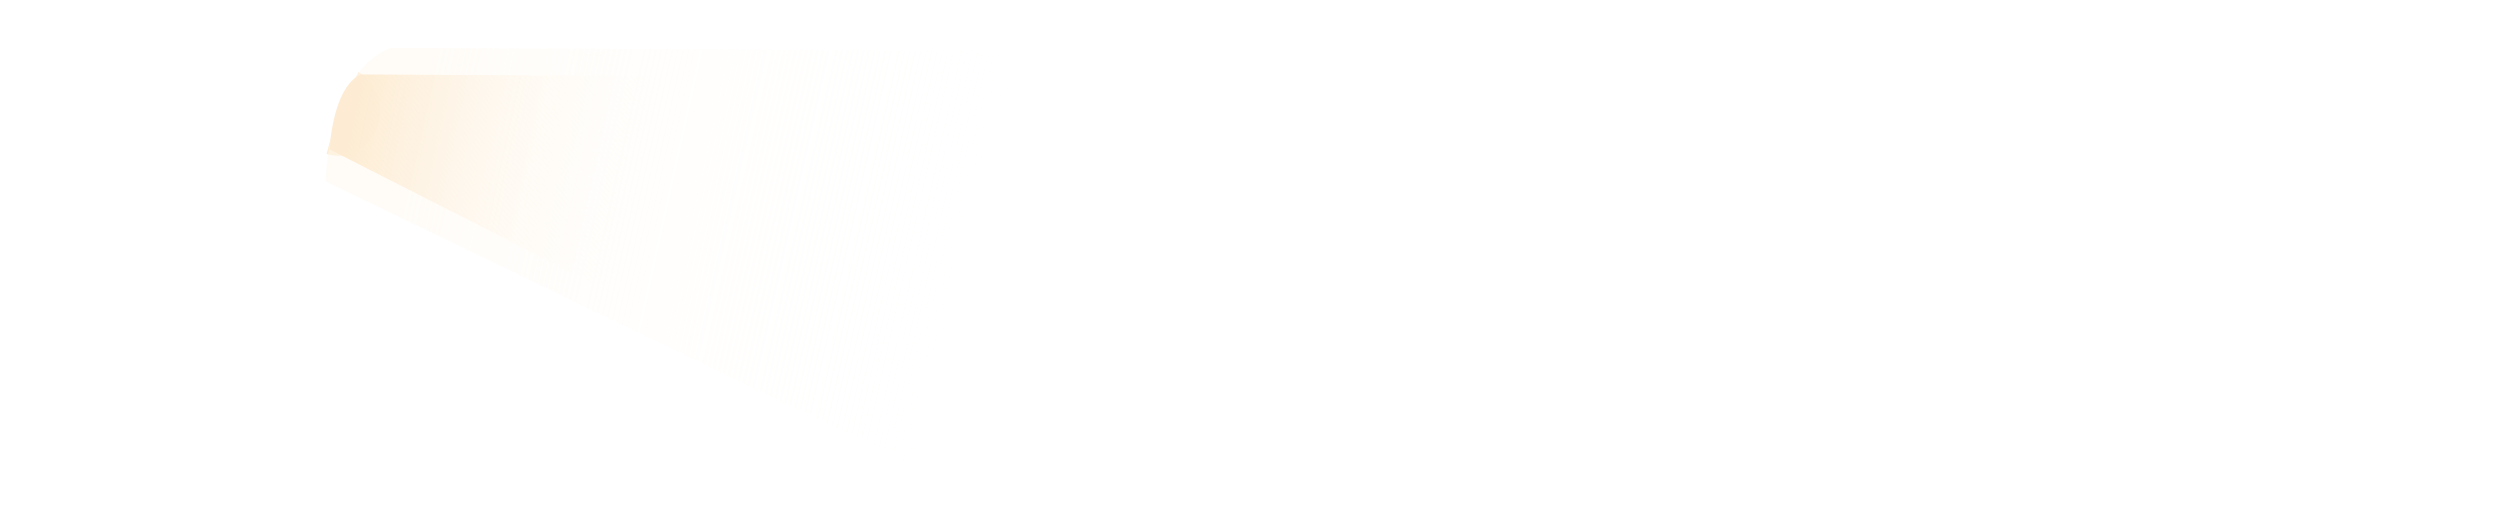 <svg width="261" height="54" viewBox="0 0 261 54" fill="none" xmlns="http://www.w3.org/2000/svg">
<g clip-path="url(#clip0)">
<path d="M58.2 24.87L60.96 24.42V2.58L58.2 2.16V1.5H67.62C70.58 1.5 72.78 2.13 74.22 3.39C75.66 4.65 76.38 6.47 76.38 8.85C76.38 11.23 75.66 13.05 74.22 14.31C72.78 15.57 70.58 16.2 67.62 16.2H64.26V24.42L67.02 24.87V25.5H58.2V24.87ZM67.2 15.48C70.9 15.48 72.75 13.47 72.75 9.45V8.25C72.75 4.25 70.9 2.25 67.2 2.25H64.26V15.48H67.2ZM98.718 26.1C95.778 26.1 93.628 25.45 92.268 24.15C90.908 22.83 90.228 21.09 90.228 18.93V2.58L87.468 2.16V1.5H96.288V2.16L93.528 2.58V18.93C93.528 20.89 94.078 22.4 95.178 23.46C96.278 24.5 97.948 25.02 100.188 25.02C104.428 25.02 106.548 22.99 106.548 18.93V3.33L103.758 2.16V1.5H110.148V2.16L107.268 3.33V18.93C107.268 21.33 106.598 23.13 105.258 24.33C103.918 25.51 101.738 26.1 98.718 26.1ZM121.266 25.5V24.87L124.026 24.42V2.58L121.266 2.16V1.5H130.086V2.16L127.326 2.58V24.78H136.296L138.756 18.18H139.566V25.5H121.266ZM160.17 26.1C158.31 26.1 156.48 25.57 154.68 24.51L152.13 25.8H151.47V18.09H152.13L154.71 23.67C156.37 24.85 158.27 25.44 160.41 25.44C162.17 25.44 163.62 24.98 164.76 24.06C165.92 23.12 166.5 21.81 166.5 20.13C166.5 18.91 166.13 17.95 165.39 17.25C164.65 16.53 163.45 15.96 161.79 15.54L156.81 14.25C155.07 13.79 153.76 13.01 152.88 11.91C152 10.79 151.56 9.47 151.56 7.95C151.56 6.57 151.83 5.35 152.37 4.29C152.93 3.21 153.74 2.38 154.8 1.8C155.86 1.2 157.12 0.9 158.58 0.9C160.4 0.9 162.03 1.21 163.47 1.83L165.66 0.9H166.32V7.02H165.66L163.5 2.64C162 1.92 160.37 1.56 158.61 1.56C156.87 1.56 155.5 2.01 154.5 2.91C153.5 3.79 153 4.96 153 6.42C153 7.5 153.35 8.35 154.05 8.97C154.77 9.59 155.82 10.08 157.2 10.44L162.57 11.85C164.31 12.29 165.6 13.05 166.44 14.13C167.3 15.19 167.73 16.81 167.73 18.99C167.73 21.21 167.04 22.95 165.66 24.21C164.3 25.47 162.47 26.1 160.17 26.1ZM189.3 26.1C187.44 26.1 185.61 25.57 183.81 24.51L181.26 25.8H180.6V18.09H181.26L183.84 23.67C185.5 24.85 187.4 25.44 189.54 25.44C191.3 25.44 192.75 24.98 193.89 24.06C195.05 23.12 195.63 21.81 195.63 20.13C195.63 18.91 195.26 17.95 194.52 17.25C193.78 16.53 192.58 15.96 190.92 15.54L185.94 14.25C184.2 13.79 182.89 13.01 182.01 11.91C181.13 10.79 180.69 9.47 180.69 7.95C180.69 6.57 180.96 5.35 181.5 4.29C182.06 3.21 182.87 2.38 183.93 1.8C184.99 1.2 186.25 0.9 187.71 0.9C189.53 0.9 191.16 1.21 192.6 1.83L194.79 0.9H195.45V7.02H194.79L192.63 2.64C191.13 1.92 189.5 1.56 187.74 1.56C186 1.56 184.63 2.01 183.63 2.91C182.63 3.79 182.13 4.96 182.13 6.42C182.13 7.5 182.48 8.35 183.18 8.97C183.9 9.59 184.95 10.08 186.33 10.44L191.7 11.85C193.44 12.29 194.73 13.05 195.57 14.13C196.43 15.19 196.86 16.81 196.86 18.99C196.86 21.21 196.17 22.95 194.79 24.21C193.43 25.47 191.6 26.1 189.3 26.1ZM206.881 25.5V24.87L209.821 23.67L218.491 0.9H218.971L227.161 24.42L229.921 24.87V25.5H221.101V24.87L223.561 24.48L221.011 17.37H213.031L210.601 23.67L213.301 24.87V25.5H206.881ZM213.271 16.74H220.801L217.201 6.18L213.271 16.74ZM257.063 25.8C255.943 25.8 255.103 25.53 254.543 24.99C253.983 24.45 253.603 23.53 253.403 22.23L252.833 18.21C252.633 16.85 252.163 15.79 251.423 15.03C250.703 14.25 249.573 13.86 248.033 13.86H245.693V24.42L248.453 24.87V25.5H239.633V24.87L242.393 24.42V2.58L239.633 2.16V1.5H248.033C251.293 1.5 253.653 2.01 255.113 3.03C256.573 4.05 257.303 5.6 257.303 7.68C257.303 11.12 255.223 13.11 251.063 13.65V13.83C252.603 14.05 253.833 14.6 254.753 15.48C255.693 16.36 256.283 17.53 256.523 18.99L256.913 21.57C257.073 22.69 257.253 23.45 257.453 23.85C257.673 24.25 258.003 24.45 258.443 24.45C258.743 24.45 259.063 24.36 259.403 24.18C259.743 23.98 260.063 23.73 260.363 23.43L260.873 23.97C260.293 24.63 259.693 25.1 259.073 25.38C258.453 25.66 257.783 25.8 257.063 25.8ZM249.053 13.14C250.513 13.14 251.643 12.7 252.443 11.82C253.263 10.92 253.673 9.6 253.673 7.86V7.23C253.673 3.91 251.793 2.25 248.033 2.25H245.693V13.14H249.053Z" fill="white"/>
<path d="M64.272 53.046H63.402V51H57.945V53.046H57.075V50.173H57.682C58.234 49.245 58.704 48.117 59.095 46.789C59.489 45.461 59.707 44.247 59.75 43.148H63.279V50.173H64.272V53.046ZM62.366 50.173V43.969H60.577C60.513 44.836 60.296 45.878 59.927 47.095C59.558 48.309 59.129 49.335 58.638 50.173H62.366ZM67.755 43.148H68.609V47.514C68.609 48.32 68.584 49.048 68.534 49.7H68.577L72.981 43.148H73.98V51H73.121V46.676C73.121 45.956 73.151 45.201 73.212 44.41H73.164L68.754 51H67.755V43.148ZM82.834 44.984C82.834 45.5 82.669 45.919 82.339 46.241C82.013 46.563 81.562 46.768 80.986 46.853V46.897C81.641 46.986 82.137 47.192 82.474 47.514C82.814 47.836 82.984 48.257 82.984 48.776C82.984 49.51 82.71 50.083 82.162 50.495C81.614 50.903 80.841 51.107 79.842 51.107C78.929 51.107 78.18 50.966 77.597 50.683V49.834C77.94 49.999 78.311 50.126 78.709 50.216C79.109 50.305 79.494 50.35 79.863 50.35C80.572 50.35 81.108 50.216 81.469 49.947C81.834 49.679 82.017 49.292 82.017 48.787C82.017 48.307 81.815 47.944 81.41 47.697C81.009 47.45 80.409 47.326 79.611 47.326H78.44V46.558H79.562C80.296 46.558 80.864 46.427 81.265 46.166C81.67 45.901 81.872 45.532 81.872 45.06C81.872 44.676 81.727 44.37 81.437 44.141C81.147 43.912 80.757 43.797 80.266 43.797C79.872 43.797 79.516 43.842 79.197 43.932C78.879 44.021 78.51 44.198 78.091 44.463L77.64 43.851C78.001 43.583 78.406 43.38 78.853 43.244C79.305 43.105 79.772 43.035 80.255 43.035C81.061 43.035 81.691 43.212 82.146 43.566C82.604 43.917 82.834 44.39 82.834 44.984ZM91.751 51L90.774 48.502H87.626L86.66 51H85.736L88.84 43.115H89.608L92.697 51H91.751ZM90.489 47.681L89.576 45.248C89.458 44.94 89.336 44.562 89.211 44.114C89.132 44.458 89.019 44.836 88.873 45.248L87.949 47.681H90.489ZM95.932 43.148H96.786V47.514C96.786 48.32 96.761 49.048 96.711 49.7H96.754L101.158 43.148H102.157V51H101.298V46.676C101.298 45.956 101.328 45.201 101.389 44.41H101.341L96.931 51H95.932V43.148ZM99.187 42.519C98.525 42.519 98.041 42.392 97.737 42.138C97.432 41.88 97.262 41.457 97.227 40.87H98.064C98.097 41.242 98.193 41.502 98.354 41.649C98.519 41.796 98.804 41.869 99.208 41.869C99.577 41.869 99.849 41.79 100.025 41.633C100.204 41.475 100.313 41.221 100.352 40.87H101.196C101.153 41.436 100.972 41.853 100.653 42.122C100.335 42.387 99.846 42.519 99.187 42.519ZM112.418 51H111.505V47.305H107.369V51H106.456V43.148H107.369V46.488H111.505V43.148H112.418V51ZM121.099 51H116.722V43.148H121.099V43.959H117.635V46.488H120.89V47.294H117.635V50.184H121.099V51ZM129.969 45.435C129.969 46.23 129.697 46.843 129.153 47.273C128.612 47.699 127.837 47.912 126.827 47.912H125.903V51H124.99V43.148H127.026C128.988 43.148 129.969 43.91 129.969 45.435ZM125.903 47.127H126.725C127.534 47.127 128.12 46.997 128.481 46.735C128.843 46.474 129.024 46.055 129.024 45.478C129.024 44.959 128.854 44.573 128.514 44.318C128.173 44.064 127.643 43.937 126.924 43.937H125.903V47.127ZM137.125 43.851C136.262 43.851 135.58 44.139 135.079 44.716C134.581 45.289 134.332 46.075 134.332 47.074C134.332 48.101 134.572 48.896 135.052 49.459C135.535 50.017 136.223 50.296 137.115 50.296C137.662 50.296 138.287 50.198 138.989 50.001V50.801C138.445 51.005 137.773 51.107 136.975 51.107C135.818 51.107 134.925 50.757 134.295 50.055C133.668 49.353 133.355 48.356 133.355 47.063C133.355 46.254 133.505 45.545 133.806 44.936C134.11 44.327 134.547 43.858 135.117 43.529C135.689 43.199 136.363 43.035 137.136 43.035C137.96 43.035 138.679 43.185 139.295 43.486L138.909 44.27C138.314 43.991 137.72 43.851 137.125 43.851ZM148.498 51H147.391L143.761 47.02V51H142.847V43.148H143.761V46.95L147.3 43.148H148.347L144.872 46.961L148.498 51ZM158.544 47.063C158.544 48.32 158.225 49.308 157.588 50.028C156.954 50.748 156.071 51.107 154.94 51.107C153.783 51.107 152.89 50.755 152.26 50.049C151.633 49.34 151.32 48.341 151.32 47.052C151.32 45.774 151.635 44.784 152.265 44.082C152.895 43.377 153.79 43.024 154.95 43.024C156.078 43.024 156.959 43.382 157.593 44.098C158.227 44.814 158.544 45.803 158.544 47.063ZM152.286 47.063C152.286 48.127 152.512 48.934 152.963 49.485C153.418 50.033 154.077 50.307 154.94 50.307C155.81 50.307 156.467 50.033 156.911 49.485C157.355 48.938 157.577 48.13 157.577 47.063C157.577 46.007 157.355 45.206 156.911 44.662C156.471 44.114 155.817 43.84 154.95 43.84C154.08 43.84 153.418 44.116 152.963 44.667C152.512 45.215 152.286 46.014 152.286 47.063ZM166.823 51H162.445V43.148H166.823V43.959H163.358V46.488H166.613V47.294H163.358V50.184H166.823V51ZM182.531 47.063C182.531 48.32 182.213 49.308 181.575 50.028C180.942 50.748 180.059 51.107 178.927 51.107C177.771 51.107 176.878 50.755 176.247 50.049C175.621 49.34 175.307 48.341 175.307 47.052C175.307 45.774 175.622 44.784 176.253 44.082C176.883 43.377 177.778 43.024 178.938 43.024C180.066 43.024 180.947 43.382 181.581 44.098C182.215 44.814 182.531 45.803 182.531 47.063ZM176.274 47.063C176.274 48.127 176.5 48.934 176.951 49.485C177.406 50.033 178.065 50.307 178.927 50.307C179.798 50.307 180.455 50.033 180.899 49.485C181.343 48.938 181.565 48.13 181.565 47.063C181.565 46.007 181.343 45.206 180.899 44.662C180.458 44.114 179.805 43.84 178.938 43.84C178.068 43.84 177.406 44.116 176.951 44.667C176.5 45.215 176.274 46.014 176.274 47.063ZM189.795 43.851C188.932 43.851 188.25 44.139 187.749 44.716C187.251 45.289 187.002 46.075 187.002 47.074C187.002 48.101 187.242 48.896 187.722 49.459C188.205 50.017 188.893 50.296 189.784 50.296C190.332 50.296 190.957 50.198 191.659 50.001V50.801C191.115 51.005 190.443 51.107 189.645 51.107C188.488 51.107 187.595 50.757 186.965 50.055C186.338 49.353 186.025 48.356 186.025 47.063C186.025 46.254 186.175 45.545 186.476 44.936C186.78 44.327 187.217 43.858 187.786 43.529C188.359 43.199 189.032 43.035 189.806 43.035C190.629 43.035 191.349 43.185 191.965 43.486L191.578 44.27C190.984 43.991 190.39 43.851 189.795 43.851ZM195.517 43.148H197.736C198.778 43.148 199.531 43.303 199.997 43.615C200.462 43.926 200.695 44.419 200.695 45.092C200.695 45.557 200.564 45.942 200.303 46.247C200.045 46.547 199.667 46.742 199.17 46.832V46.886C200.362 47.09 200.958 47.717 200.958 48.766C200.958 49.467 200.72 50.015 200.244 50.409C199.771 50.803 199.109 51 198.257 51H195.517V43.148ZM196.43 46.51H197.934C198.579 46.51 199.043 46.41 199.325 46.209C199.608 46.005 199.75 45.663 199.75 45.183C199.75 44.743 199.592 44.426 199.277 44.232C198.962 44.035 198.461 43.937 197.773 43.937H196.43V46.51ZM196.43 47.283V50.221H198.069C198.702 50.221 199.179 50.099 199.497 49.856C199.82 49.609 199.981 49.224 199.981 48.701C199.981 48.214 199.816 47.856 199.487 47.627C199.161 47.398 198.663 47.283 197.993 47.283H196.43ZM209.173 51H204.795V43.148H209.173V43.959H205.708V46.488H208.963V47.294H205.708V50.184H209.173V51ZM213.063 51V43.148H213.976V50.173H217.108V43.148H218.031V50.173H221.168V43.148H222.081V50.173H223.005V53.046H222.135V51H213.063ZM230.951 51H226.573V43.148H230.951V43.959H227.486V46.488H230.741V47.294H227.486V50.184H230.951V51ZM240.803 51H239.89V47.305H235.755V51H234.841V43.148H235.755V46.488H239.89V43.148H240.803V51ZM245.118 43.148H245.972V47.514C245.972 48.32 245.947 49.048 245.897 49.7H245.94L250.344 43.148H251.343V51H250.484V46.676C250.484 45.956 250.514 45.201 250.575 44.41H250.527L246.117 51H245.118V43.148ZM260.02 51H255.642V43.148H260.02V43.959H256.555V46.488H259.81V47.294H256.555V50.184H260.02V51Z" fill="white"/>
<path d="M21.325 2.581L22.113 2.985L20.286 7.157L19.498 6.754C18.9 6.451 18.616 5.677 18.9 5.004L19.687 3.187C19.971 2.548 20.695 2.278 21.325 2.581Z" fill="white"/>
<path d="M18.965 38.754H16.539V43.835H18.965V38.754Z" fill="white"/>
<path d="M13.138 31.551H10.996L17.643 40.333H19.753L13.138 31.551Z" fill="white"/>
<path d="M12.665 31.551H10.555L17.17 40.333H19.28L12.665 31.551Z" fill="white"/>
<path d="M25.169 37.34L17.294 28.322L17.168 29.197L24.004 37.643L25.169 37.34Z" fill="white"/>
<path d="M17.17 29.195H15.973L22.619 38.011L24.005 37.641L17.17 29.195Z" fill="white"/>
<path d="M17.011 30.005L11.562 33.739C10.994 34.143 10.238 33.975 9.829 33.403C9.545 32.966 9.482 32.427 9.703 31.956L13.514 24.015L14.46 23.881L16.003 24.419L14.46 26.135V28.188L17.011 28.255V30.005Z" fill="white"/>
<path d="M25.771 20.551H23.975L15.816 29.198H17.612L25.771 20.551Z" fill="white"/>
<path d="M24.101 14.224L24.731 11.33L13.832 22.905L14.746 24.15L24.101 14.224Z" fill="white"/>
<path d="M14.124 23.115L13.82 24.387L20.138 26.109L20.442 24.838L14.124 23.115Z" fill="white"/>
<path d="M25.361 39.089V36.027H20.857L18.242 39.19V41.983L25.361 39.089Z" fill="white"/>
<path d="M10.87 33.404C11.322 33.404 11.689 33.012 11.689 32.529C11.689 32.046 11.322 31.654 10.87 31.654C10.418 31.654 10.051 32.046 10.051 32.529C10.051 33.012 10.418 33.404 10.87 33.404Z" fill="white"/>
<path d="M14.206 24.383C14.658 24.383 15.025 23.991 15.025 23.508C15.025 23.024 14.658 22.633 14.206 22.633C13.753 22.633 13.387 23.024 13.387 23.508C13.387 23.991 13.753 24.383 14.206 24.383Z" fill="white"/>
<path d="M17.923 41.445C18.253 41.445 18.521 41.158 18.521 40.805C18.521 40.452 18.253 40.166 17.923 40.166C17.592 40.166 17.324 40.452 17.324 40.805C17.324 41.158 17.592 41.445 17.923 41.445Z" fill="white"/>
<path d="M23.593 38.449C23.819 38.449 24.003 38.253 24.003 38.012C24.003 37.77 23.819 37.574 23.593 37.574C23.367 37.574 23.184 37.77 23.184 38.012C23.184 38.253 23.367 38.449 23.593 38.449Z" fill="white"/>
<path d="M25.609 12.81H24.191V20.213H25.609V12.81Z" fill="white"/>
<path d="M24.827 21.424C25.279 21.424 25.646 21.032 25.646 20.549C25.646 20.066 25.279 19.674 24.827 19.674C24.375 19.674 24.008 20.066 24.008 20.549C24.008 21.032 24.375 21.424 24.827 21.424Z" fill="white"/>
<path d="M21.2 51.002C32.908 51.002 42.4 50.806 42.4 50.564C42.4 50.323 32.908 50.127 21.2 50.127C9.492 50.127 0 50.323 0 50.564C0 50.806 9.492 51.002 21.2 51.002Z" fill="white"/>
<path d="M29.296 49.822C29.611 49.553 27.721 49.284 25.61 49.082H3.875V50.226C7.813 50.293 28.572 50.495 29.296 49.822Z" fill="white"/>
<path d="M25.61 49.082C27.721 49.284 29.58 49.52 29.296 49.822C28.572 50.495 7.813 50.26 3.875 50.226V50.562H31.753V49.082H25.61Z" fill="white"/>
<path d="M26.052 48.511C26.052 47.367 22.492 46.626 18.428 46.155V45.819L17.799 45.785L7.025 46.492C6.08 46.559 5.324 47.4 5.324 48.41V49.083H20.161C22.965 48.914 26.052 48.679 26.052 48.511Z" fill="white"/>
<path d="M30.274 48.442C30.274 47.433 29.518 46.592 28.573 46.525L18.43 45.852V46.188C22.525 46.659 26.053 47.366 26.053 48.543C26.053 48.712 22.934 48.947 20.131 49.149H30.242L30.274 48.442Z" fill="white"/>
<path d="M18.65 43.496H16.665C16.319 43.496 16.035 43.799 16.035 44.169V46.02H18.272C18.713 45.111 18.902 44.169 18.65 43.496Z" fill="white"/>
<path d="M19.94 44.135H19.625C19.625 43.765 19.341 43.496 18.995 43.496H18.648C18.711 43.698 18.774 43.934 18.774 44.135H15.719V44.741H18.711C18.617 45.178 18.491 45.616 18.302 45.986H19.656V44.741H19.971L19.94 44.135Z" fill="white"/>
<path d="M40.7 3.49C40.668 3.456 40.605 3.422 40.574 3.389C39.534 2.918 37.109 6.552 35.187 11.498C33.36 16.141 32.604 20.28 33.392 21.155C33.455 21.222 33.486 21.256 33.581 21.289C34.62 21.76 37.046 18.126 38.967 13.18C40.794 8.47 41.55 4.264 40.7 3.49Z" stroke="white" stroke-miterlimit="10"/>
<path d="M26.426 11.666C26.426 6.081 30.647 1.572 35.876 1.572C36.191 1.572 36.506 1.606 36.79 1.606C34.553 1.034 32.191 1.101 29.985 1.808C28.977 2.11 27.938 2.211 26.898 2.144C26.426 2.11 25.922 2.11 25.449 2.043C24.693 1.976 23.937 1.774 23.244 1.437C22.929 1.269 22.614 1.135 22.268 1L22.047 1.101C21.89 1.437 21.354 2.514 20.913 3.423C20.472 4.365 20.094 5.341 19.779 6.316C19.496 7.292 19.149 8.402 19.055 8.773L19.181 9.008C19.496 9.143 19.811 9.311 20.157 9.445C20.882 9.748 21.543 10.152 22.11 10.69C22.488 11.027 22.835 11.363 23.213 11.7C24 12.44 24.63 13.315 25.166 14.291C26.363 16.68 28.19 18.631 30.427 19.91C27.906 17.992 26.426 14.93 26.426 11.666Z" fill="white"/>
<path d="M33.391 21.155C32.635 20.28 33.391 16.141 35.187 11.498C37.108 6.552 39.534 2.918 40.573 3.389C40.636 3.422 40.668 3.456 40.699 3.49V3.456C39.754 2.615 38.652 2.211 37.549 1.875C37.423 1.841 37.171 1.74 36.793 1.639C36.478 1.605 36.195 1.605 35.88 1.605C30.651 1.605 26.43 6.148 26.461 11.733C26.461 14.963 27.942 17.992 30.399 19.876L30.525 19.943C31.407 20.515 32.352 20.919 33.391 21.155Z" fill="white"/>
<path d="M39.343 13.283C40.54 9.918 38.087 7.842 37.426 7.539C36.579 9.187 36.544 9.266 35.591 11.545C34.646 13.866 34.476 14.68 34.098 16.06C34.759 16.363 38.083 16.782 39.343 13.283Z" fill="#FDECD3"/>
<g opacity="0.48" filter="url(#filter0_f)">
<path d="M147.306 5.471L40.762 5C35.485 7.261 34.169 14.529 34 18.926L97.817 49.801L147.306 5.471Z" fill="url(#paint0_linear)"/>
</g>
<g filter="url(#filter1_f)">
<path d="M86.175 7.998L37.659 7.774C35.256 8.849 34.502 13.517 34.425 15.605L74.854 36.187L86.175 7.998Z" fill="url(#paint1_linear)"/>
</g>
</g>
<defs>
<filter id="filter0_f" x="27.912" y="-1.088" width="125.482" height="56.978" filterUnits="userSpaceOnUse" color-interpolation-filters="sRGB">
<feFlood flood-opacity="0" result="BackgroundImageFix"/>
<feBlend mode="normal" in="SourceGraphic" in2="BackgroundImageFix" result="shape"/>
<feGaussianBlur stdDeviation="3.044" result="effect1_foregroundBlur"/>
</filter>
<filter id="filter1_f" x="30.366" y="3.716" width="59.867" height="36.53" filterUnits="userSpaceOnUse" color-interpolation-filters="sRGB">
<feFlood flood-opacity="0" result="BackgroundImageFix"/>
<feBlend mode="normal" in="SourceGraphic" in2="BackgroundImageFix" result="shape"/>
<feGaussianBlur stdDeviation="2.029" result="effect1_foregroundBlur"/>
</filter>
<linearGradient id="paint0_linear" x1="39.24" y1="13.48" x2="107.795" y2="28.679" gradientUnits="userSpaceOnUse">
<stop stop-color="#FFF8EE"/>
<stop offset="1" stop-color="white" stop-opacity="0"/>
</linearGradient>
<linearGradient id="paint1_linear" x1="36.966" y1="11.802" x2="68.301" y2="18.464" gradientUnits="userSpaceOnUse">
<stop stop-color="#FDECD3"/>
<stop offset="1" stop-color="white" stop-opacity="0"/>
</linearGradient>
<clipPath id="clip0">
<rect width="261" height="54" fill="white"/>
</clipPath>
</defs>
</svg>
